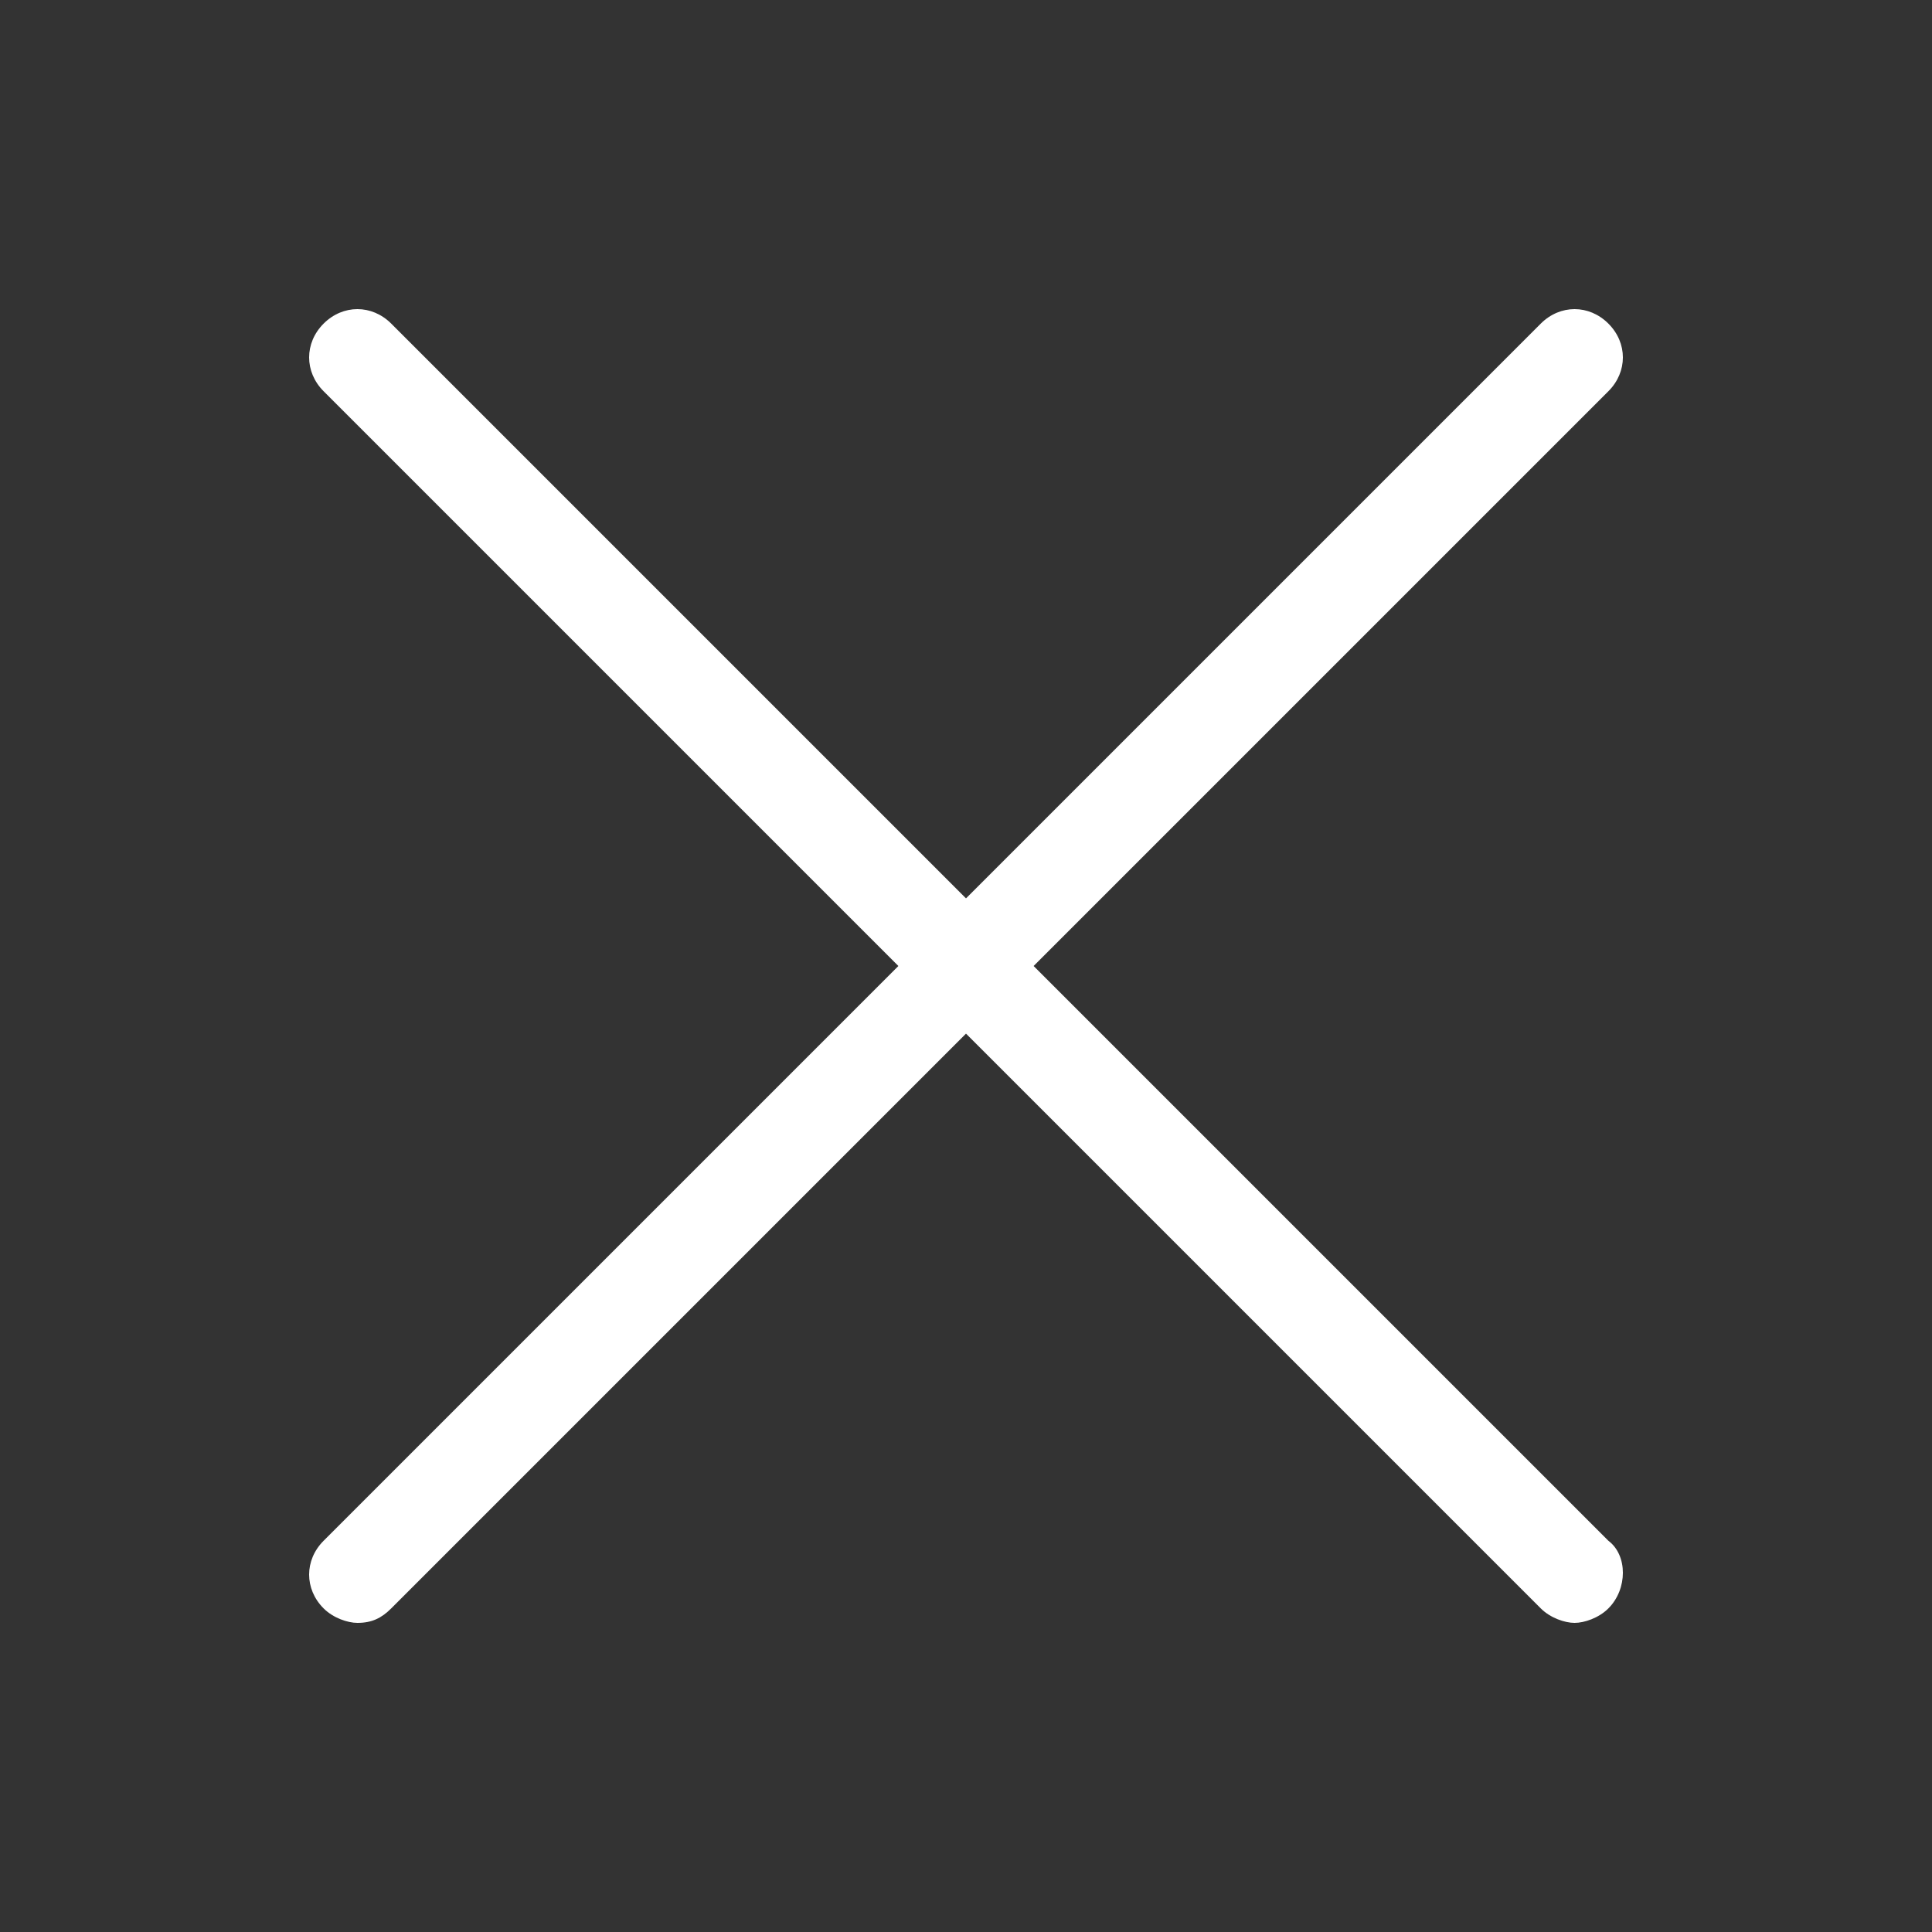 <?xml version="1.0" encoding="utf-8"?>
<!-- Generator: Adobe Illustrator 18.1.1, SVG Export Plug-In . SVG Version: 6.00 Build 0)  -->
<svg version="1.1" id="Layer_1" xmlns="http://www.w3.org/2000/svg" xmlns:xlink="http://www.w3.org/1999/xlink" x="0px" y="0px"
	 viewBox="10 -10 40 40" enable-background="new 10 -10 40 40" xml:space="preserve">
<rect x="10" y="-10" width="40" height="40" fill="#333333" stroke="none"/>
<g id="calendar" display="none">
	<path display="inline" fill="#999999" d="M46.9-5.3h-5v-2.4c0-0.6-0.4-1-1-1c-0.6,0-1,0.4-1,1v2.4H20.1v-2.4c0-0.6-0.4-1-1-1
		s-1,0.4-1,1v2.4h-5c-1.7,0-3,1.3-3,3v28.1c0,1.7,1.3,3,3,3h33.8c1.7,0,3-1.3,3-3V-2.3C49.9-4,48.5-5.3,46.9-5.3z M13.1-3.3h5v3.8
		c0,0.6,0.4,1,1,1s1-0.4,1-1v-3.8h19.8v3.8c0,0.6,0.4,1,1,1s1-0.4,1-1v-3.8h5c0.6,0,1,0.4,1,1v5.2H12.1v-5.2
		C12.1-2.9,12.6-3.3,13.1-3.3z M46.9,26.7H13.1c-0.6,0-1-0.4-1-1V4.8h35.8v20.9C47.9,26.3,47.4,26.7,46.9,26.7z"/>
</g>
<path fill="#FFFFFF" d="M43.3,21.9L31.4,10L43.3-1.9c0.4-0.4,0.4-1,0-1.4c-0.4-0.4-1-0.4-1.4,0L30,8.6L18.1-3.3
	c-0.4-0.4-1-0.4-1.4,0s-0.4,1,0,1.4L28.6,10L16.7,21.9c-0.4,0.4-0.4,1,0,1.4c0.2,0.2,0.5,0.3,0.7,0.3c0.3,0,0.5-0.1,0.7-0.3L30,11.4
	l11.9,11.9c0.2,0.2,0.5,0.3,0.7,0.3s0.5-0.1,0.7-0.3C43.7,22.9,43.7,22.2,43.3,21.9z"/>
</svg>
